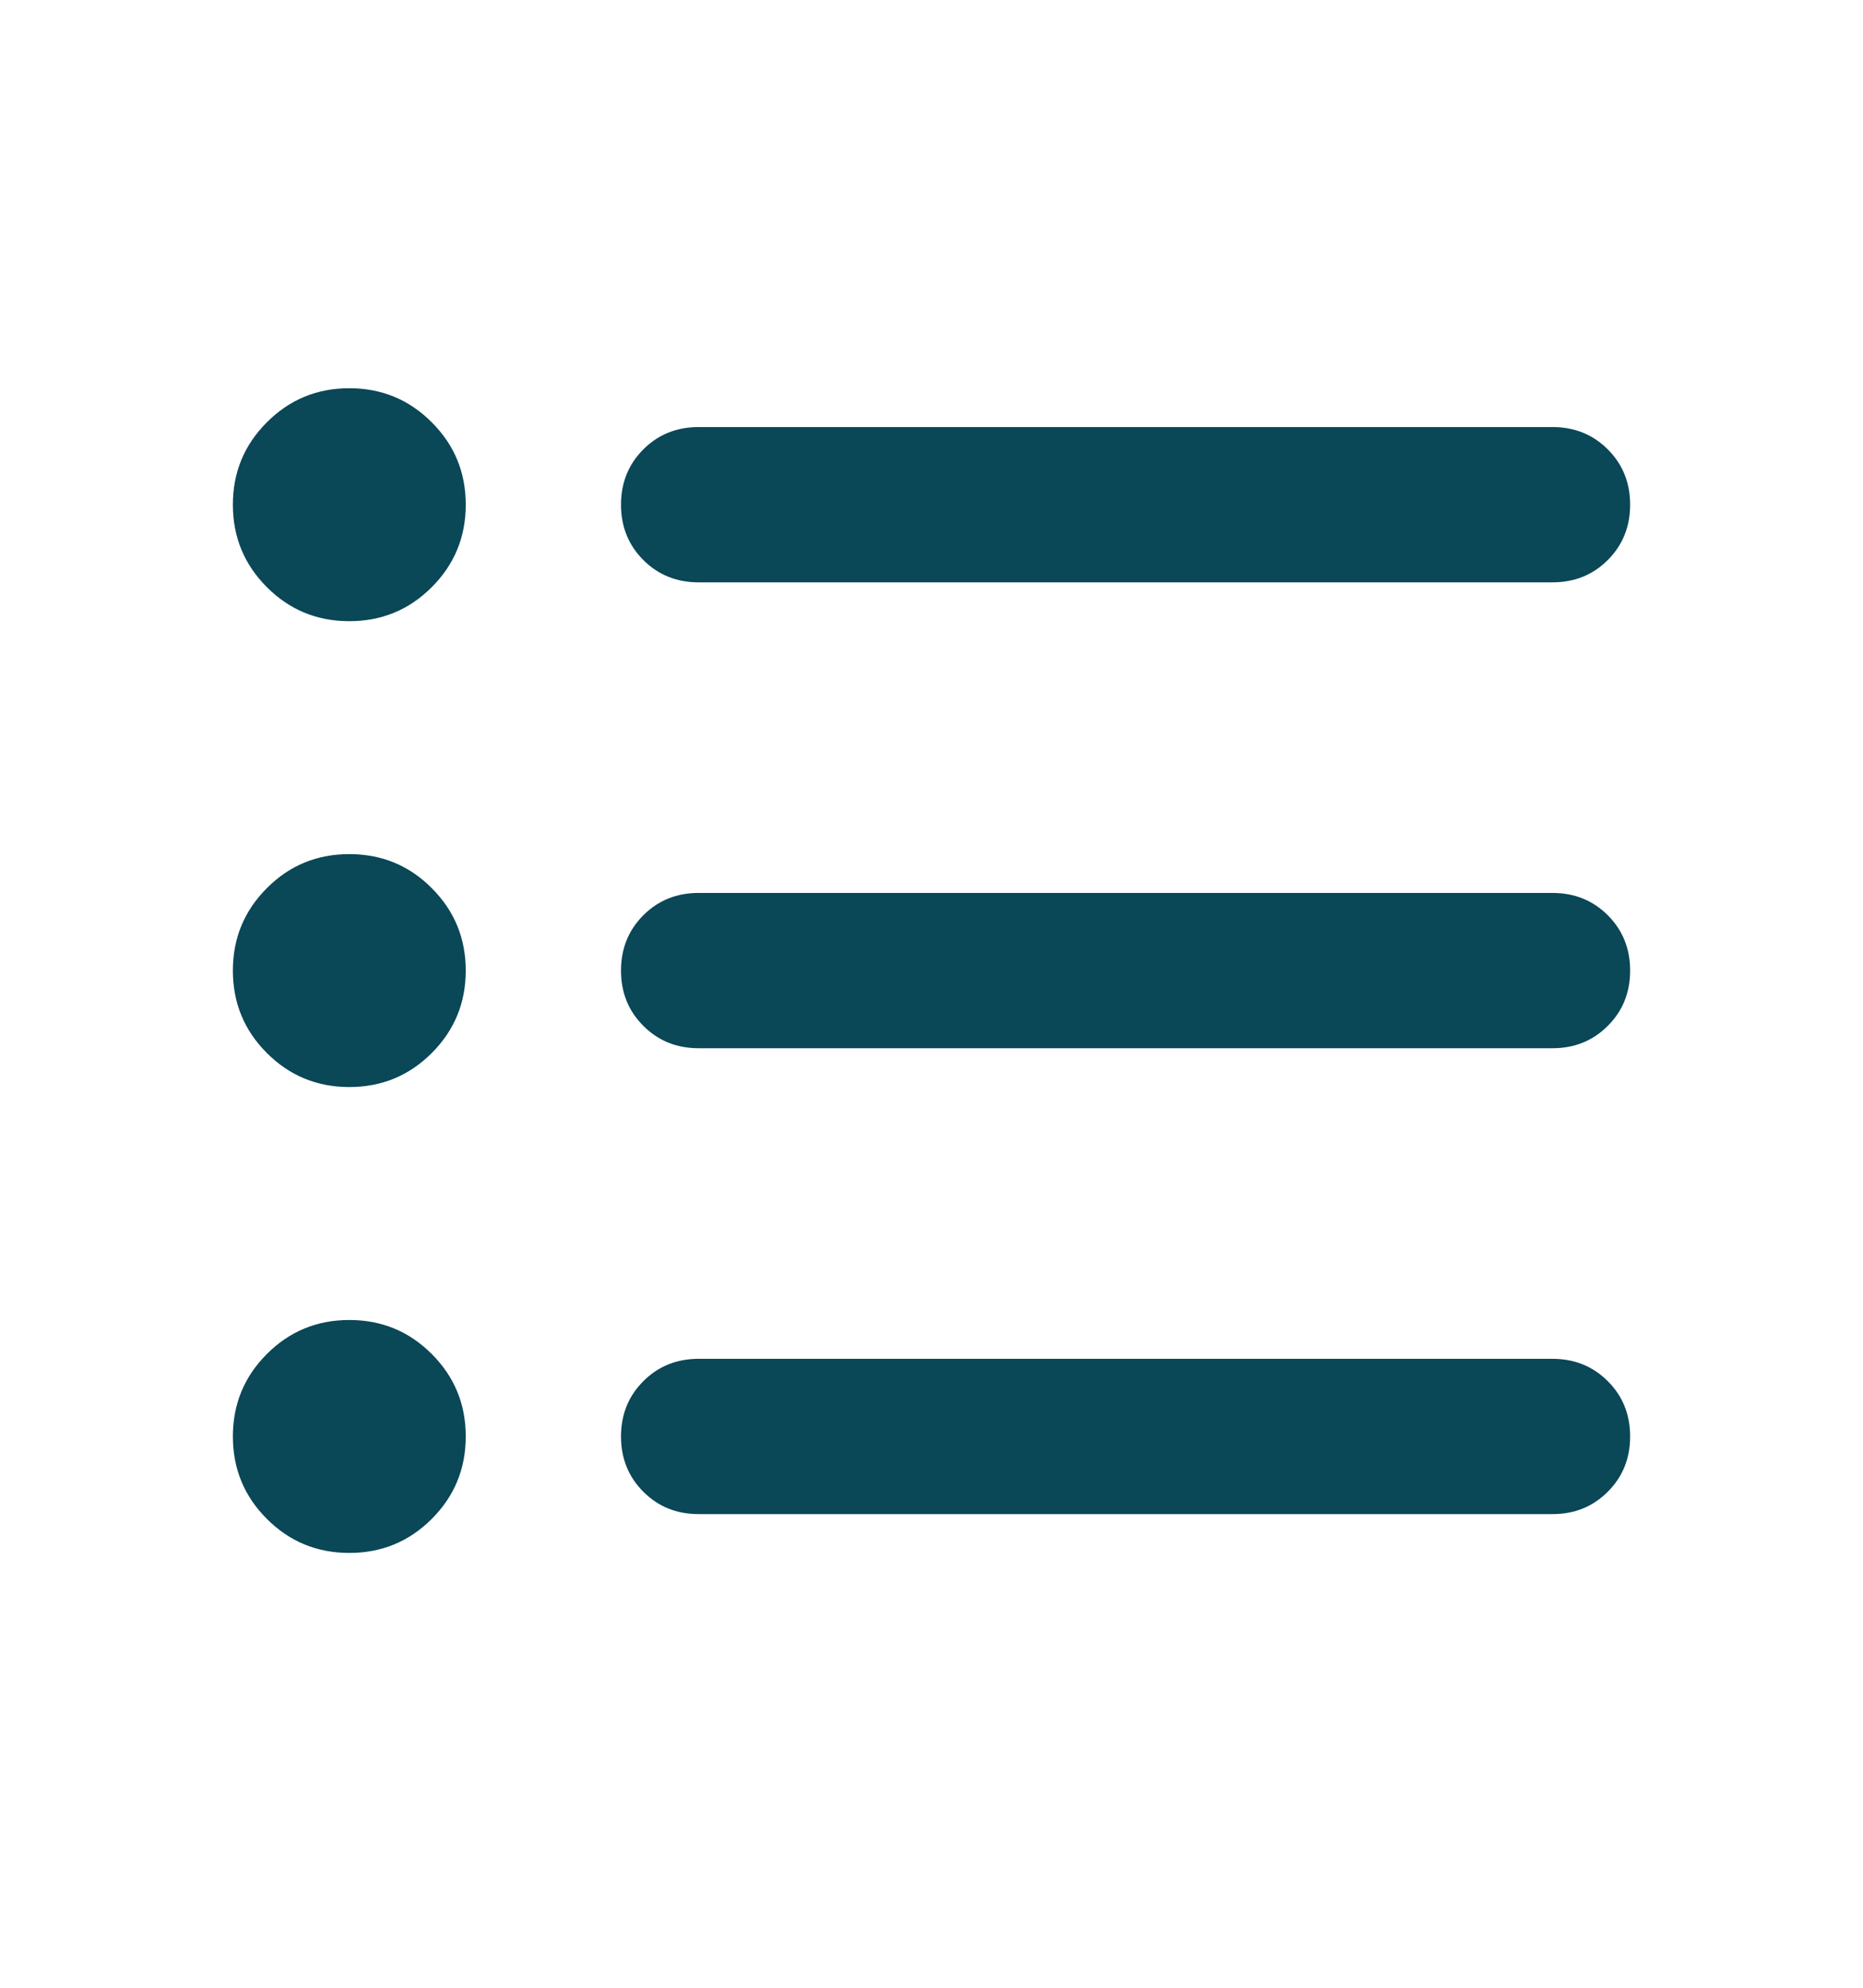 <svg width="30" height="32" viewBox="0 0 30 32" fill="none" xmlns="http://www.w3.org/2000/svg">
<g id="material-symbols:format-list-bulleted-rounded">
<path id="Vector" d="M5.625 17.5C5.104 17.5 4.662 17.317 4.298 16.953C3.933 16.588 3.75 16.146 3.75 15.625C3.75 15.104 3.933 14.662 4.298 14.297C4.662 13.932 5.104 13.75 5.625 13.75C6.146 13.75 6.588 13.932 6.952 14.297C7.317 14.662 7.5 15.104 7.5 15.625C7.5 16.146 7.317 16.588 6.952 16.953C6.588 17.317 6.146 17.5 5.625 17.5ZM5.625 10C5.104 10 4.662 9.818 4.298 9.453C3.933 9.088 3.75 8.646 3.75 8.125C3.75 7.604 3.933 7.162 4.298 6.798C4.662 6.433 5.104 6.25 5.625 6.25C6.146 6.25 6.588 6.433 6.952 6.798C7.317 7.162 7.5 7.604 7.5 8.125C7.5 8.646 7.317 9.088 6.952 9.453C6.588 9.818 6.146 10 5.625 10ZM5.625 25C5.104 25 4.662 24.817 4.298 24.453C3.933 24.088 3.75 23.646 3.75 23.125C3.75 22.604 3.933 22.162 4.298 21.797C4.662 21.433 5.104 21.25 5.625 21.25C6.146 21.25 6.588 21.433 6.952 21.797C7.317 22.162 7.5 22.604 7.5 23.125C7.5 23.646 7.317 24.088 6.952 24.453C6.588 24.817 6.146 25 5.625 25ZM11.25 24.375C10.896 24.375 10.599 24.255 10.36 24.015C10.12 23.776 10 23.479 10 23.125C10 22.771 10.12 22.474 10.36 22.235C10.599 21.995 10.896 21.875 11.25 21.875H25C25.354 21.875 25.651 21.995 25.89 22.235C26.13 22.474 26.25 22.771 26.25 23.125C26.25 23.479 26.13 23.776 25.89 24.015C25.651 24.255 25.354 24.375 25 24.375H11.25ZM11.25 16.875C10.896 16.875 10.599 16.755 10.36 16.515C10.12 16.276 10 15.979 10 15.625C10 15.271 10.12 14.974 10.36 14.734C10.599 14.495 10.896 14.375 11.25 14.375H25C25.354 14.375 25.651 14.495 25.89 14.734C26.13 14.974 26.25 15.271 26.25 15.625C26.25 15.979 26.13 16.276 25.89 16.515C25.651 16.755 25.354 16.875 25 16.875H11.25ZM11.25 9.375C10.896 9.375 10.599 9.255 10.36 9.016C10.12 8.776 10 8.479 10 8.125C10 7.771 10.12 7.474 10.36 7.234C10.599 6.995 10.896 6.875 11.25 6.875H25C25.354 6.875 25.651 6.995 25.89 7.234C26.13 7.474 26.25 7.771 26.25 8.125C26.25 8.479 26.13 8.776 25.89 9.016C25.651 9.255 25.354 9.375 25 9.375H11.25Z" fill="#0A4757"/>
</g>
</svg>
